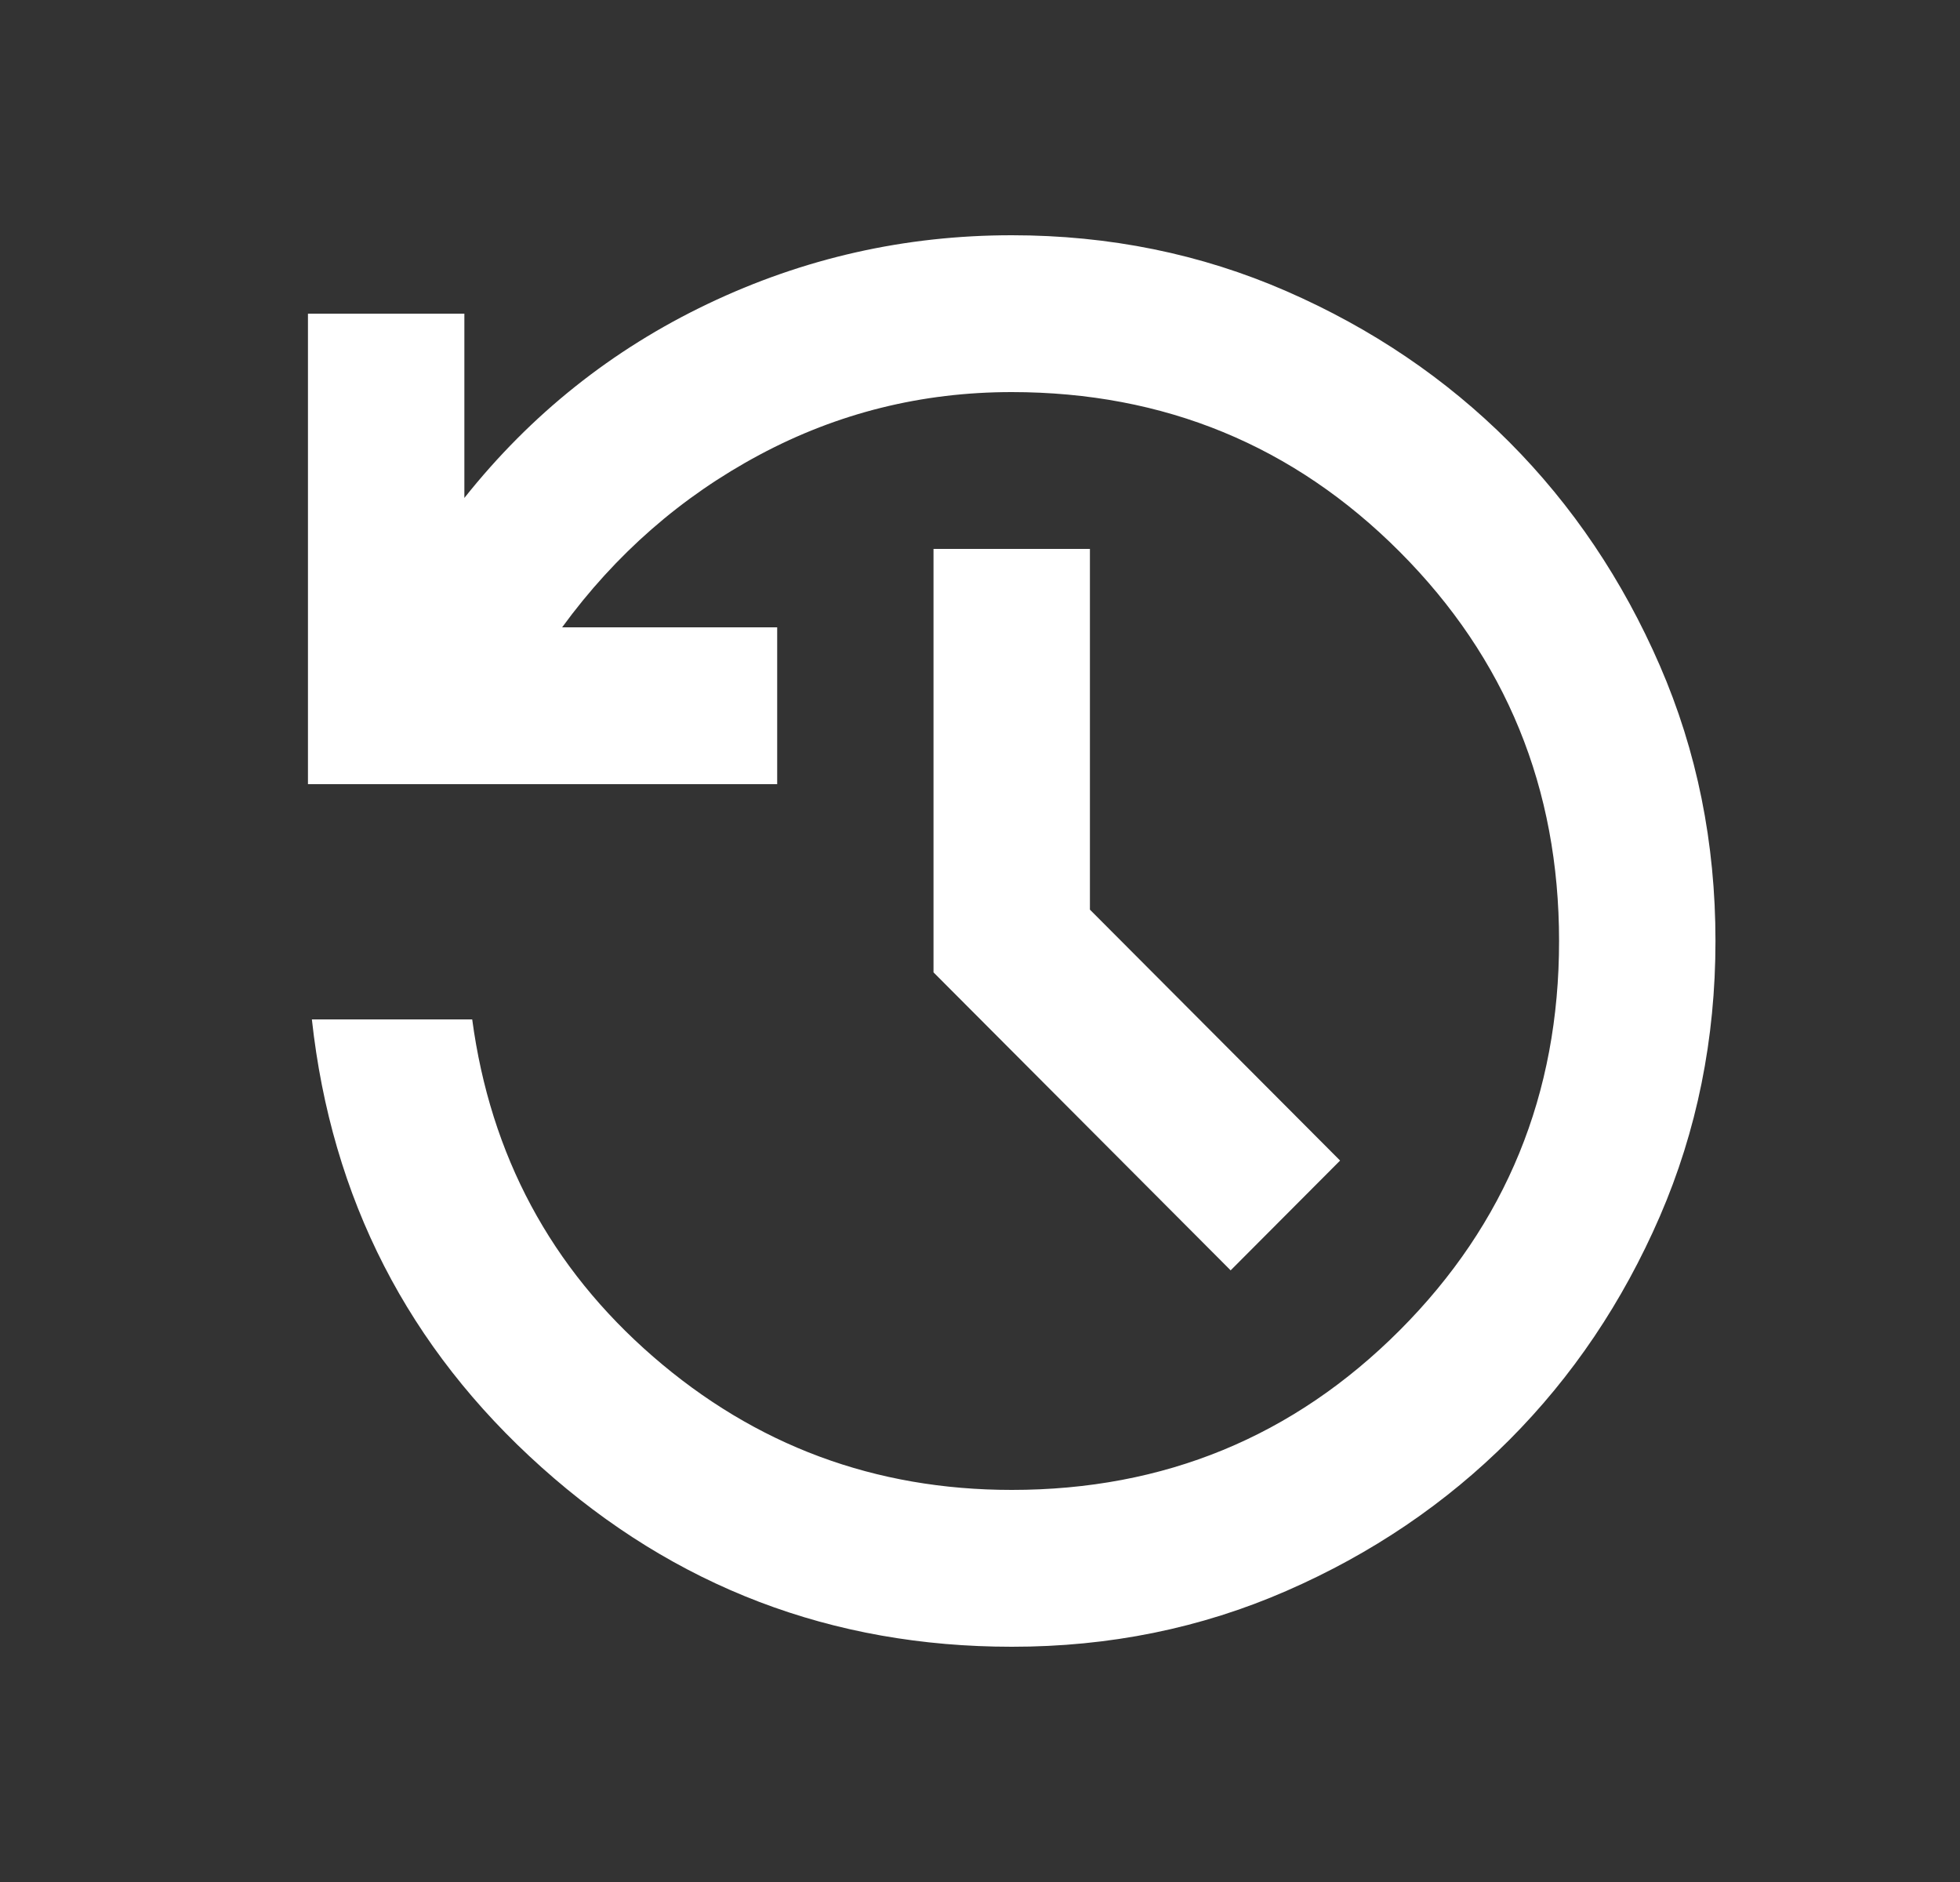 <svg width="25" height="24" viewBox="0 0 25 24" fill="none" xmlns="http://www.w3.org/2000/svg">
<rect x="0" y="0" width="25" height="24" fill="#333333" stroke="none"/>
<path d="M12.905 21C10.611 21 8.612 20.238 6.909 18.713C5.205 17.188 4.228 15.284 3.978 13H6.023C6.256 14.733 7.025 16.167 8.33 17.3C9.635 18.433 11.16 19 12.905 19C14.85 19 16.499 18.321 17.855 16.963C19.21 15.605 19.887 13.951 19.886 12C19.886 10.05 19.209 8.396 17.855 7.038C16.5 5.68 14.85 5.001 12.905 5C11.758 5 10.685 5.267 9.688 5.8C8.691 6.333 7.851 7.067 7.17 8H9.913V10H3.928V4H5.923V6.35C6.771 5.283 7.806 4.458 9.028 3.875C10.25 3.292 11.542 3 12.905 3C14.151 3 15.319 3.238 16.408 3.713C17.497 4.188 18.445 4.83 19.251 5.637C20.057 6.446 20.697 7.396 21.171 8.487C21.645 9.578 21.881 10.749 21.881 12C21.881 13.25 21.644 14.421 21.171 15.513C20.697 16.605 20.057 17.555 19.251 18.363C18.444 19.171 17.497 19.813 16.408 20.288C15.32 20.763 14.152 21.001 12.905 21ZM15.697 16.2L11.907 12.4V7H13.902V11.6L17.093 14.8L15.697 16.2Z" fill="white"/>
</svg>
